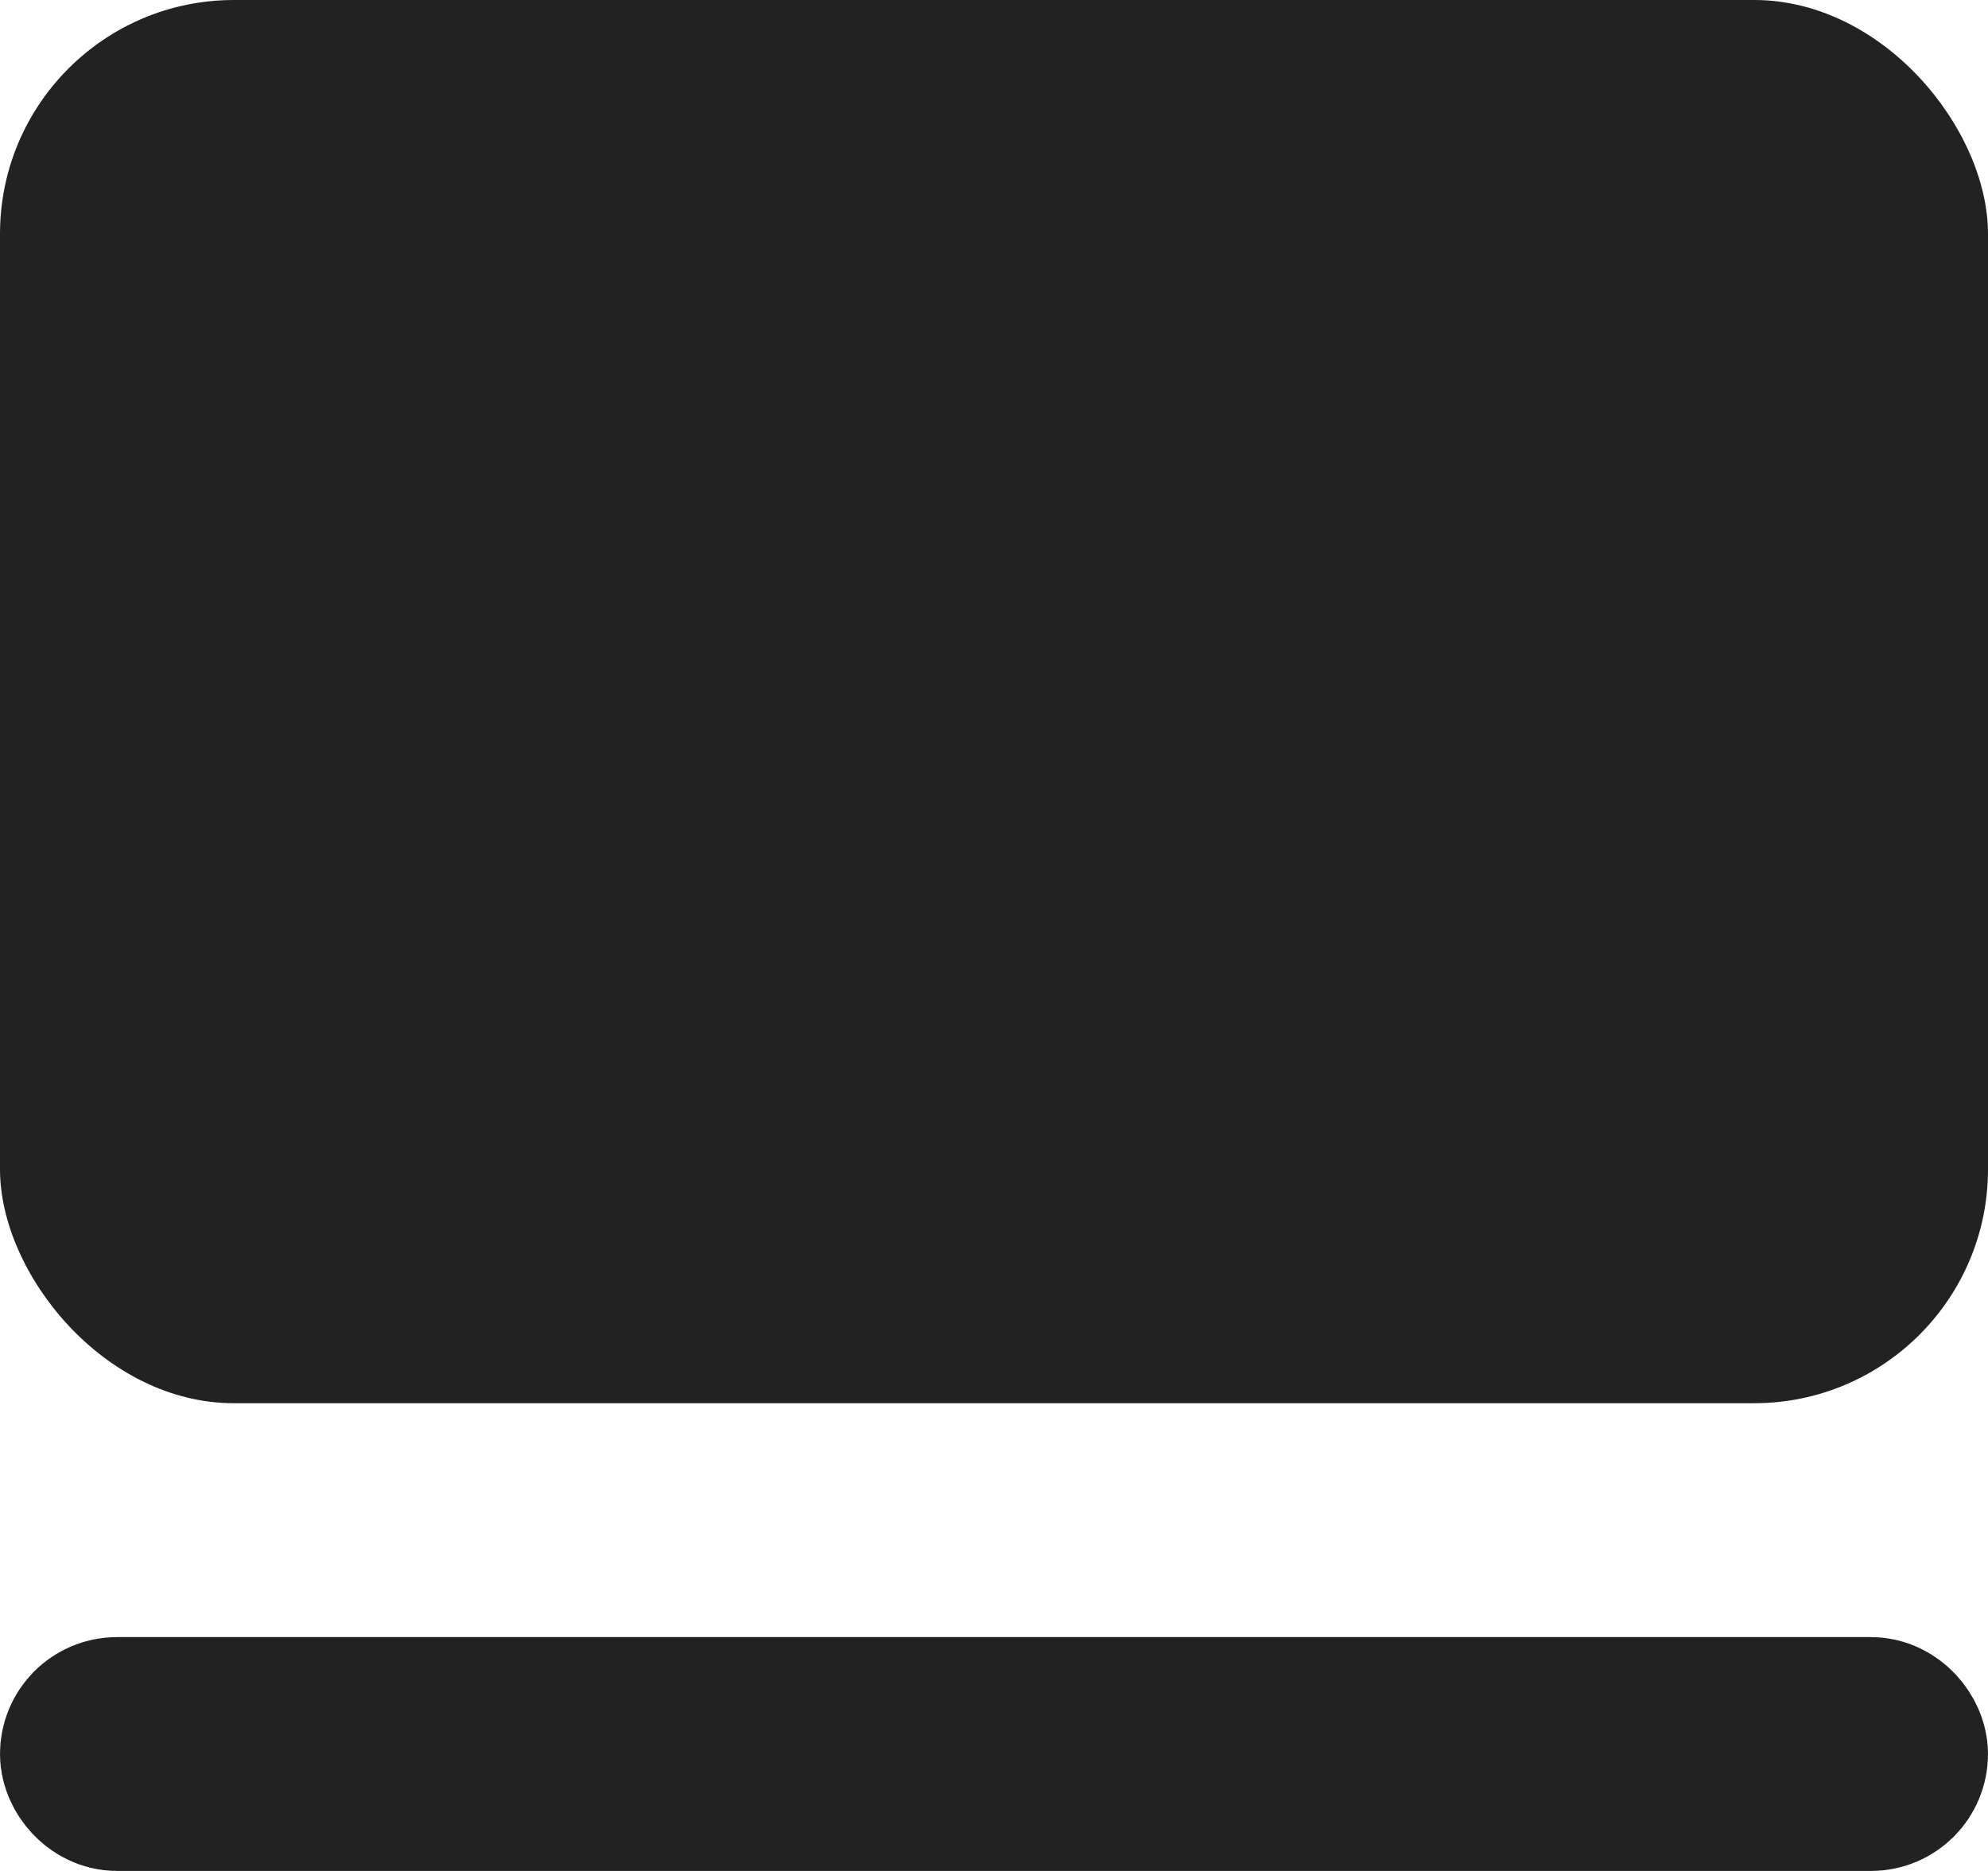 <svg xmlns="http://www.w3.org/2000/svg" width="17" height="16" viewBox="0 0 17 16">
  <g id="그룹_1198" data-name="그룹 1198" transform="translate(-1391 -821)">
    <rect id="사각형_361" data-name="사각형 361" width="17" height="12" rx="2" transform="translate(1391 821)" fill="#222"/>
    <g id="사각형_362" data-name="사각형 362" transform="translate(1391 835)" fill="none" stroke="#222" stroke-width="1.5">
      <rect width="17" height="2" rx="1" stroke="none"/>
      <rect x="0.75" y="0.75" width="15.5" height="0.5" rx="0.25" fill="none"/>
    </g>
  </g>
</svg>

